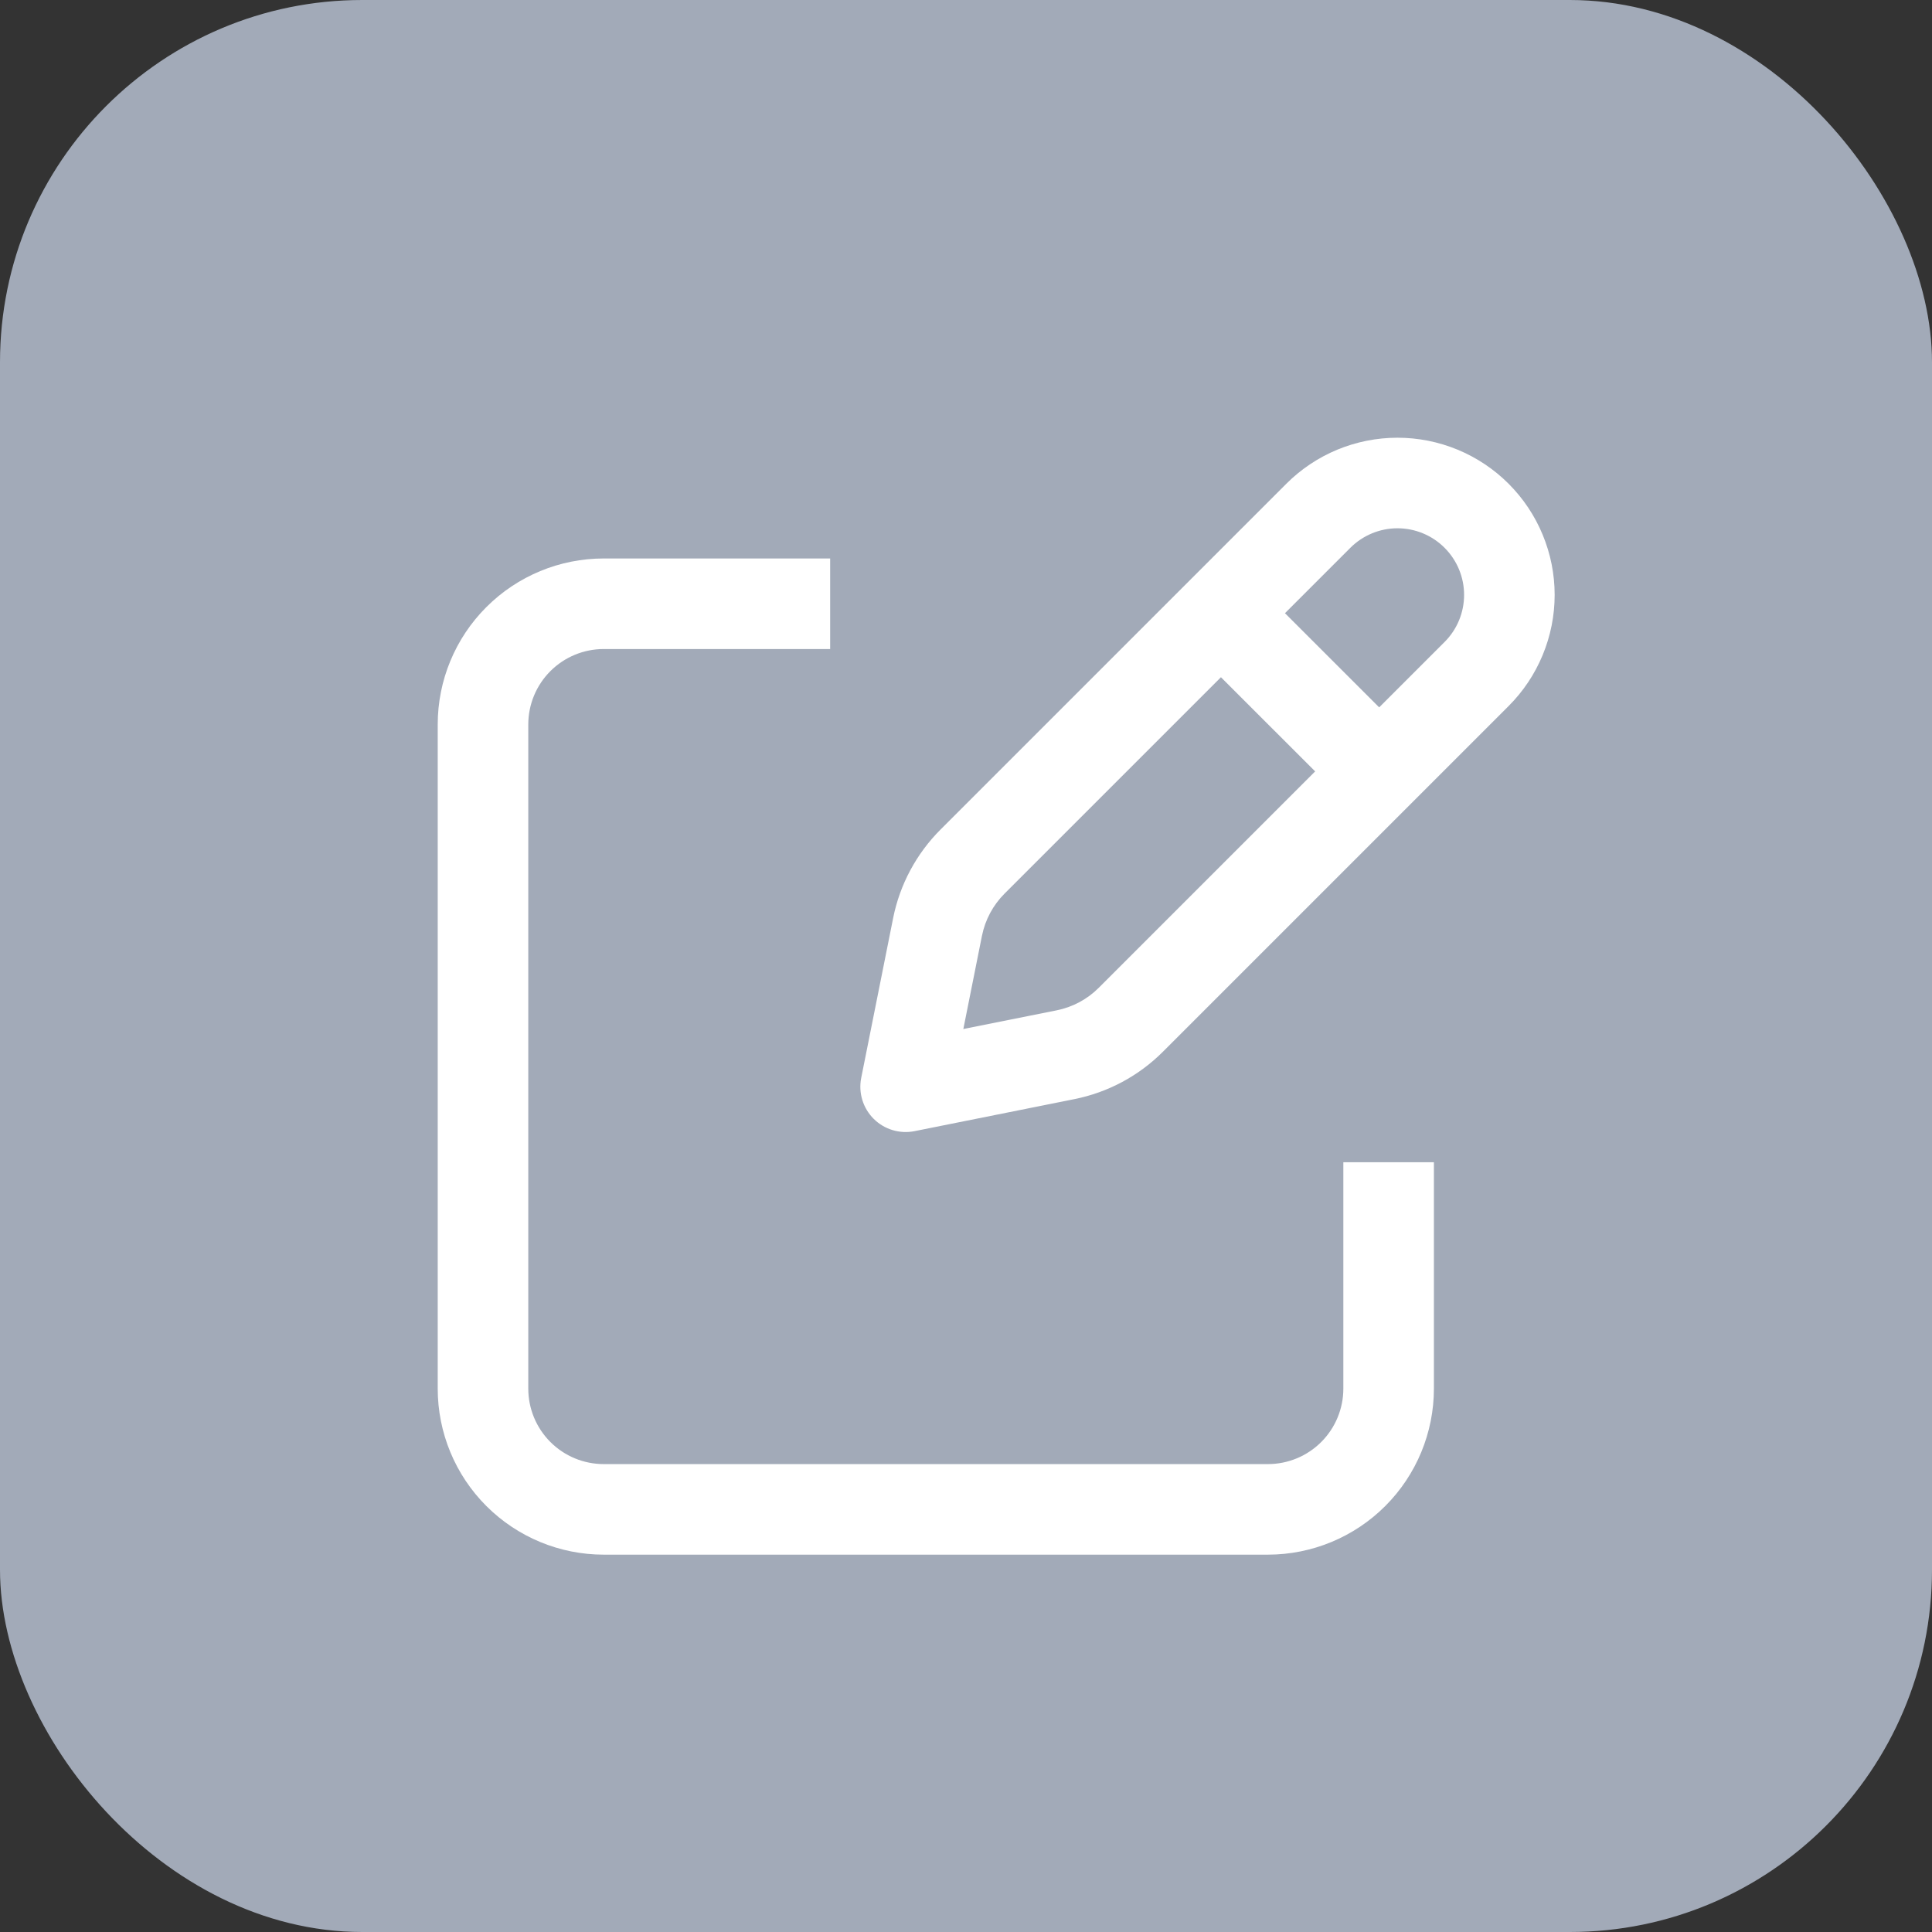 <svg width="64" height="64" viewBox="0 0 64 64" fill="none" xmlns="http://www.w3.org/2000/svg">
<rect x="0" y="0" width="64" height="64" fill="#333333" stroke="none"/>
<rect width="64" height="64" rx="12" fill="#A2AAB8"/>
<path d="M42.008 19.755L40.947 18.694L38.827 20.816L39.888 21.877L42.008 19.755ZM44.124 26.111L45.184 27.171L47.305 25.049L46.244 23.989L44.124 26.111ZM32.218 28.54L33.278 29.601L33.279 29.6L32.218 28.54ZM31.058 30.704L29.587 30.409L29.587 30.41L31.058 30.704ZM30 36L28.529 35.706C28.431 36.198 28.585 36.706 28.939 37.06C29.294 37.415 29.803 37.569 30.294 37.471L30 36ZM35.296 34.94L35.002 33.469L35.002 33.469L35.296 34.94ZM37.46 33.782L36.399 32.721L36.399 32.721L37.46 33.782ZM48.914 22.328L49.975 23.388L49.975 23.388L48.914 22.328ZM46.293 16L46.293 17.5L46.293 16ZM39.888 21.877L44.124 26.111L46.244 23.989L42.008 19.755L39.888 21.877ZM42.611 16.025L31.157 27.479L33.279 29.6L44.733 18.146L42.611 16.025ZM31.158 27.478C30.357 28.279 29.81 29.298 29.587 30.409L32.529 30.999C32.635 30.469 32.896 29.983 33.278 29.601L31.158 27.478ZM29.587 30.41L28.529 35.706L31.471 36.294L32.529 30.997L29.587 30.41ZM30.294 37.471L35.59 36.41L35.002 33.469L29.706 34.529L30.294 37.471ZM35.59 36.41C36.7 36.188 37.719 35.644 38.521 34.842L36.399 32.721C36.017 33.103 35.532 33.363 35.002 33.469L35.59 36.41ZM38.521 34.842L49.975 23.388L47.853 21.267L36.399 32.721L38.521 34.842ZM49.975 23.388C50.458 22.905 50.842 22.331 51.103 21.699L48.332 20.551C48.221 20.819 48.058 21.062 47.853 21.267L49.975 23.388ZM51.103 21.699C51.365 21.067 51.5 20.39 51.5 19.707L48.5 19.707C48.5 19.996 48.443 20.283 48.332 20.551L51.103 21.699ZM51.5 19.707C51.5 19.023 51.365 18.346 51.103 17.714L48.332 18.862C48.443 19.13 48.5 19.417 48.5 19.707L51.5 19.707ZM51.103 17.714C50.842 17.082 50.458 16.509 49.975 16.025L47.853 18.146C48.058 18.351 48.221 18.595 48.332 18.862L51.103 17.714ZM49.975 16.025C49.491 15.541 48.917 15.158 48.285 14.896L47.138 17.668C47.405 17.779 47.648 17.941 47.853 18.146L49.975 16.025ZM48.285 14.896C47.654 14.635 46.977 14.5 46.293 14.5L46.293 17.5C46.583 17.5 46.87 17.557 47.138 17.668L48.285 14.896ZM46.293 14.5C45.609 14.5 44.932 14.635 44.3 14.896L45.449 17.668C45.716 17.557 46.003 17.5 46.293 17.5L46.293 14.5ZM44.3 14.896C43.669 15.158 43.095 15.541 42.611 16.025L44.733 18.146C44.938 17.941 45.181 17.779 45.449 17.668L44.3 14.896Z" fill="white"/>
<path d="M47.5 40V38.5H44.5V40H47.5ZM16 46H14.5H16ZM20 20L20 18.5L20 20ZM26 21.5H27.5V18.5H26V21.5ZM44.5 40V46H47.5V40H44.5ZM44.5 46C44.5 46.663 44.237 47.299 43.768 47.768L45.889 49.889C46.92 48.858 47.5 47.459 47.5 46H44.5ZM43.768 47.768C43.299 48.237 42.663 48.5 42 48.5V51.5C43.459 51.5 44.858 50.92 45.889 49.889L43.768 47.768ZM42 48.5H20V51.5H42V48.5ZM20 48.5C19.337 48.5 18.701 48.237 18.232 47.768L16.111 49.889C17.142 50.92 18.541 51.5 20 51.5V48.5ZM18.232 47.768C17.763 47.299 17.5 46.663 17.5 46H14.5C14.5 47.459 15.079 48.858 16.111 49.889L18.232 47.768ZM17.5 46V24H14.5V46H17.5ZM17.5 24C17.5 23.337 17.763 22.701 18.232 22.232L16.111 20.111C15.079 21.142 14.5 22.541 14.5 24H17.5ZM18.232 22.232C18.701 21.763 19.337 21.5 20 21.5L20 18.5C18.541 18.5 17.142 19.079 16.111 20.111L18.232 22.232ZM20 21.5H26V18.5H20V21.5Z" fill="white"/>
</svg>
